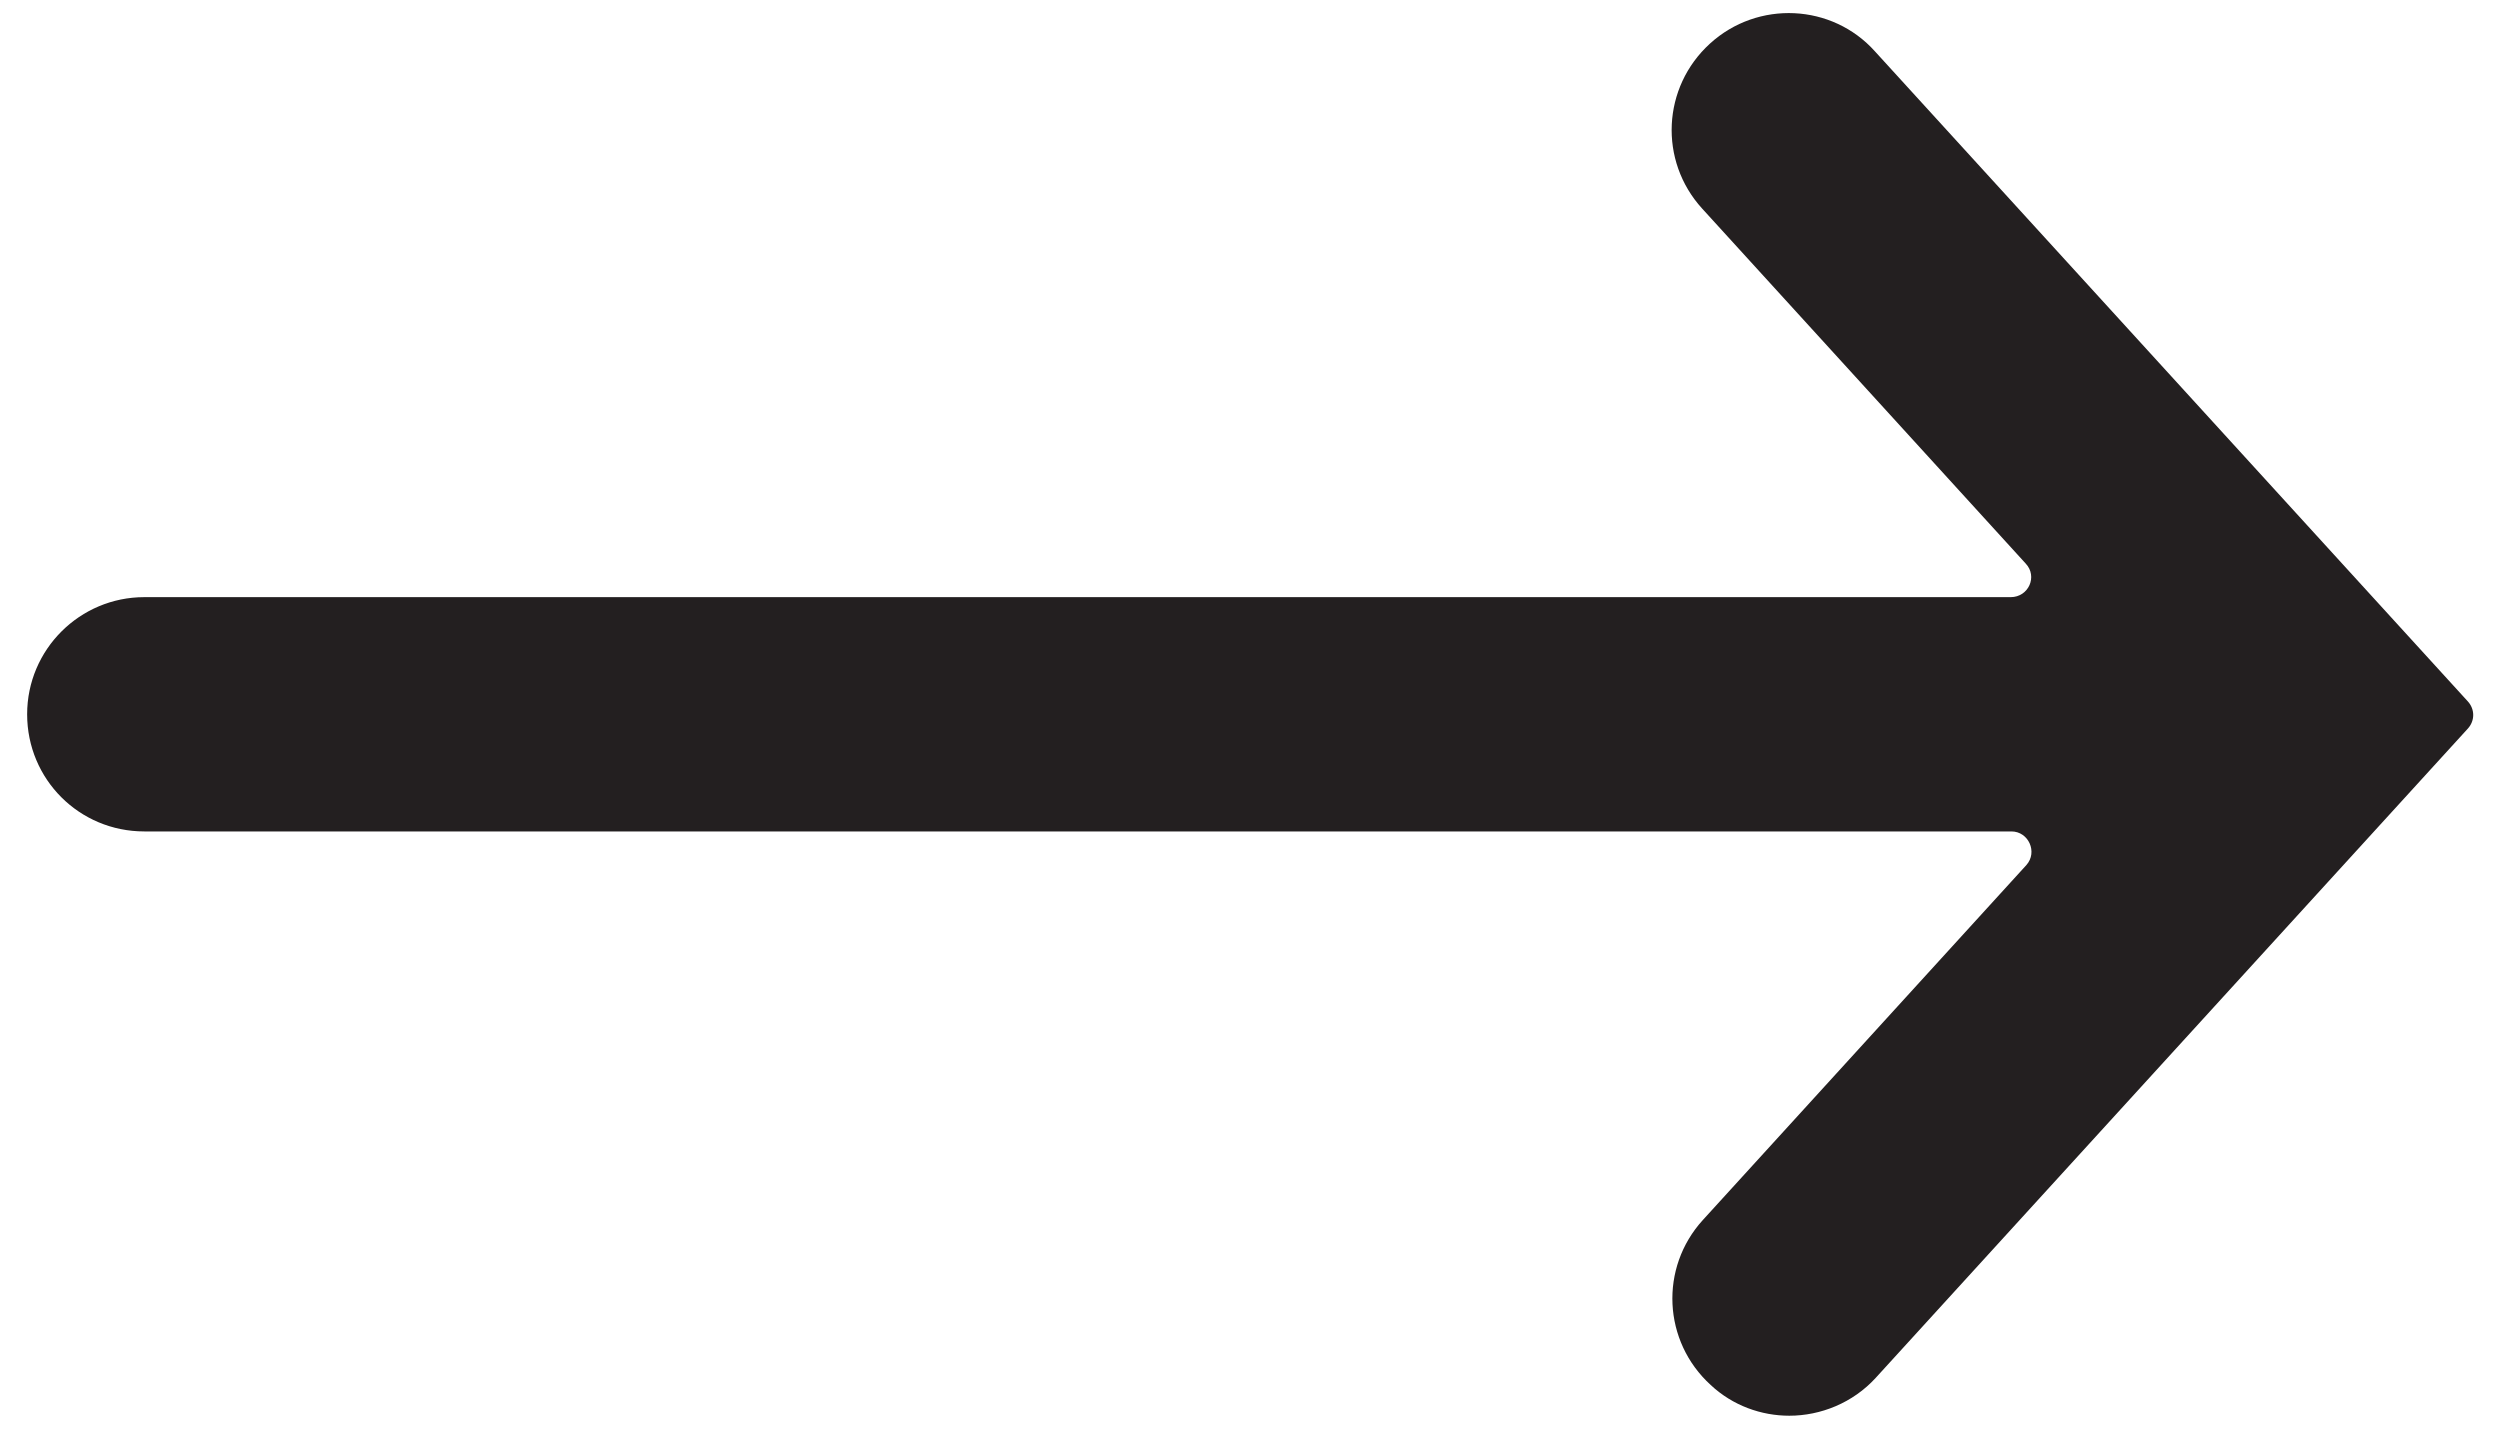 <?xml version="1.0" encoding="utf-8"?>
<!-- Generator: Adobe Illustrator 26.0.3, SVG Export Plug-In . SVG Version: 6.00 Build 0)  -->
<svg version="1.1" id="Layer_1" xmlns="http://www.w3.org/2000/svg" xmlns:xlink="http://www.w3.org/1999/xlink" x="0px" y="0px"
	 viewBox="0 0 35 20" style="enable-background:new 0 0 35 20;" xml:space="preserve">
<style type="text/css">
	.st0{fill:#231F20;}
	.st1{fill:none;stroke:#231F20;stroke-width:2;stroke-linecap:round;stroke-miterlimit:10;}
</style>
<path class="st0" d="M26.25,0.72C25.65,0.05,24.61,0,23.94,0.61c-0.67,0.61-0.72,1.64-0.11,2.31l4.53,4.97
	c0.17,0.18,0.04,0.47-0.21,0.47H2.02c-0.9,0-1.64,0.73-1.64,1.64s0.73,1.64,1.64,1.64h26.14c0.24,0,0.37,0.29,0.21,0.47l-4.53,4.97
	c-0.61,0.67-0.56,1.7,0.11,2.31c0.31,0.29,0.71,0.43,1.1,0.43c0.44,0,0.89-0.18,1.21-0.53l8.29-9.09c0.1-0.11,0.1-0.27,0-0.38
	L26.25,0.72z"/>
<line class="st1" x1="-5.69" y1="-24.9" x2="12.94" y2="-24.9"/>
<polyline class="st1" points="8.38,-29.9 12.94,-24.9 8.38,-19.9 "/>
</svg>
